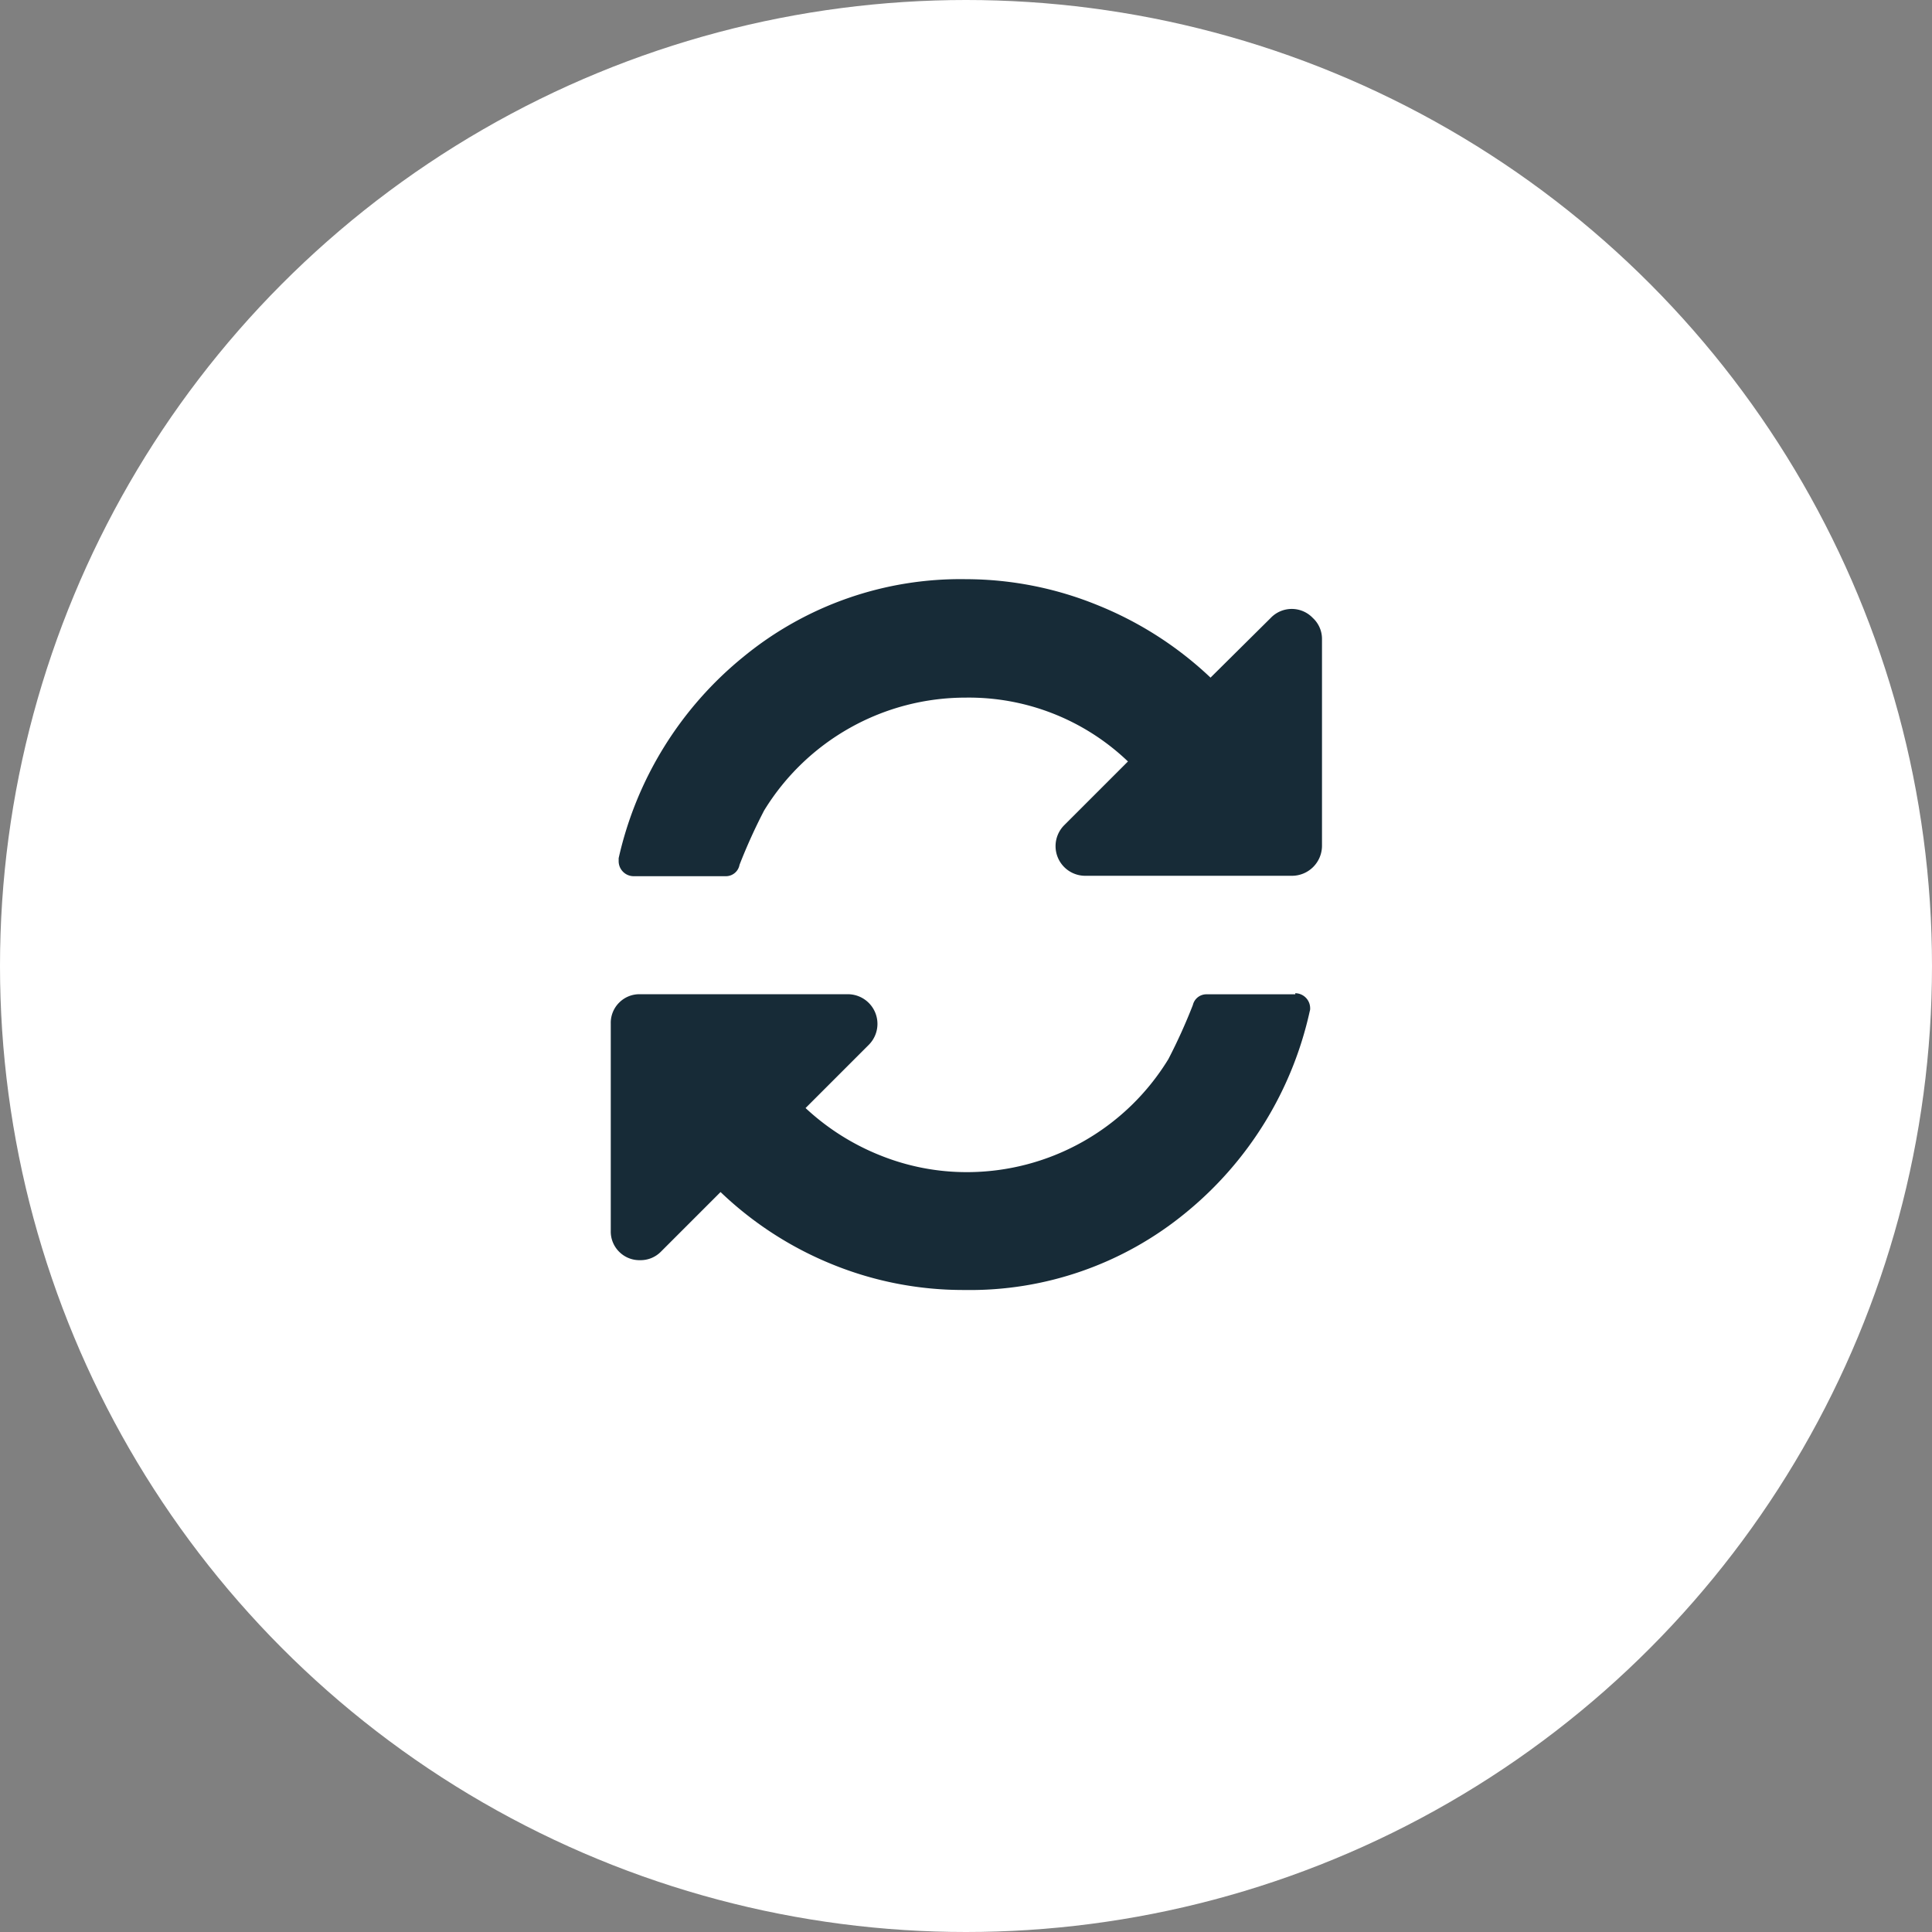 <svg xmlns="http://www.w3.org/2000/svg" width="23" height="23" viewBox="0 0 23 23">
  <rect x="0" y="0" width="23" height="23" fill="#808080" stroke="none"/>
  <g id="Group_25995" data-name="Group 25995" transform="translate(-1341.5 -11974.281)">
    <circle id="Ellipse_1612" data-name="Ellipse 1612" cx="11.5" cy="11.5" r="11.5" transform="translate(1341.5 11974.281)" fill="#fff"/>
    <g id="refresh-page-option" transform="translate(1348.766 11981.176)">
      <g id="Group_25921" data-name="Group 25921" transform="translate(0 0.003)">
        <path id="Path_8103" data-name="Path 8103" d="M13.4.461a.346.346,0,0,0-.5,0l-.717.711A4.27,4.27,0,0,0,10.838.309,4.161,4.161,0,0,0,9.272,0,4.071,4.071,0,0,0,6.626.921a4.3,4.3,0,0,0-1.489,2.4v.039a.179.179,0,0,0,.176.176h1.1A.165.165,0,0,0,6.576,3.4a6.666,6.666,0,0,1,.292-.645,2.812,2.812,0,0,1,2.4-1.345A2.74,2.74,0,0,1,11.2,2.17l-.761.761a.353.353,0,0,0,.248.6h2.47a.358.358,0,0,0,.353-.353V.709A.339.339,0,0,0,13.4.461Z" transform="translate(-5.038 -0.003)" fill="#172b37"/>
        <path id="Path_8104" data-name="Path 8104" d="M8.154,255.8H7.1a.165.165,0,0,0-.165.127,6.672,6.672,0,0,1-.292.645,2.812,2.812,0,0,1-2.4,1.345,2.752,2.752,0,0,1-1.031-.2,2.848,2.848,0,0,1-.888-.563l.755-.755a.353.353,0,0,0-.248-.6H.353a.339.339,0,0,0-.248.1.339.339,0,0,0-.1.248v2.47a.339.339,0,0,0,.1.248.34.34,0,0,0,.248.1.34.34,0,0,0,.248-.1l.711-.711a4.209,4.209,0,0,0,1.343.866,4.128,4.128,0,0,0,1.558.3,4.042,4.042,0,0,0,2.635-.918,4.285,4.285,0,0,0,1.478-2.4.1.1,0,0,0,.005-.039.179.179,0,0,0-.177-.176Z" transform="translate(0 -250.861)" fill="#172b37"/>
      </g>
    </g>
  </g>
</svg>
